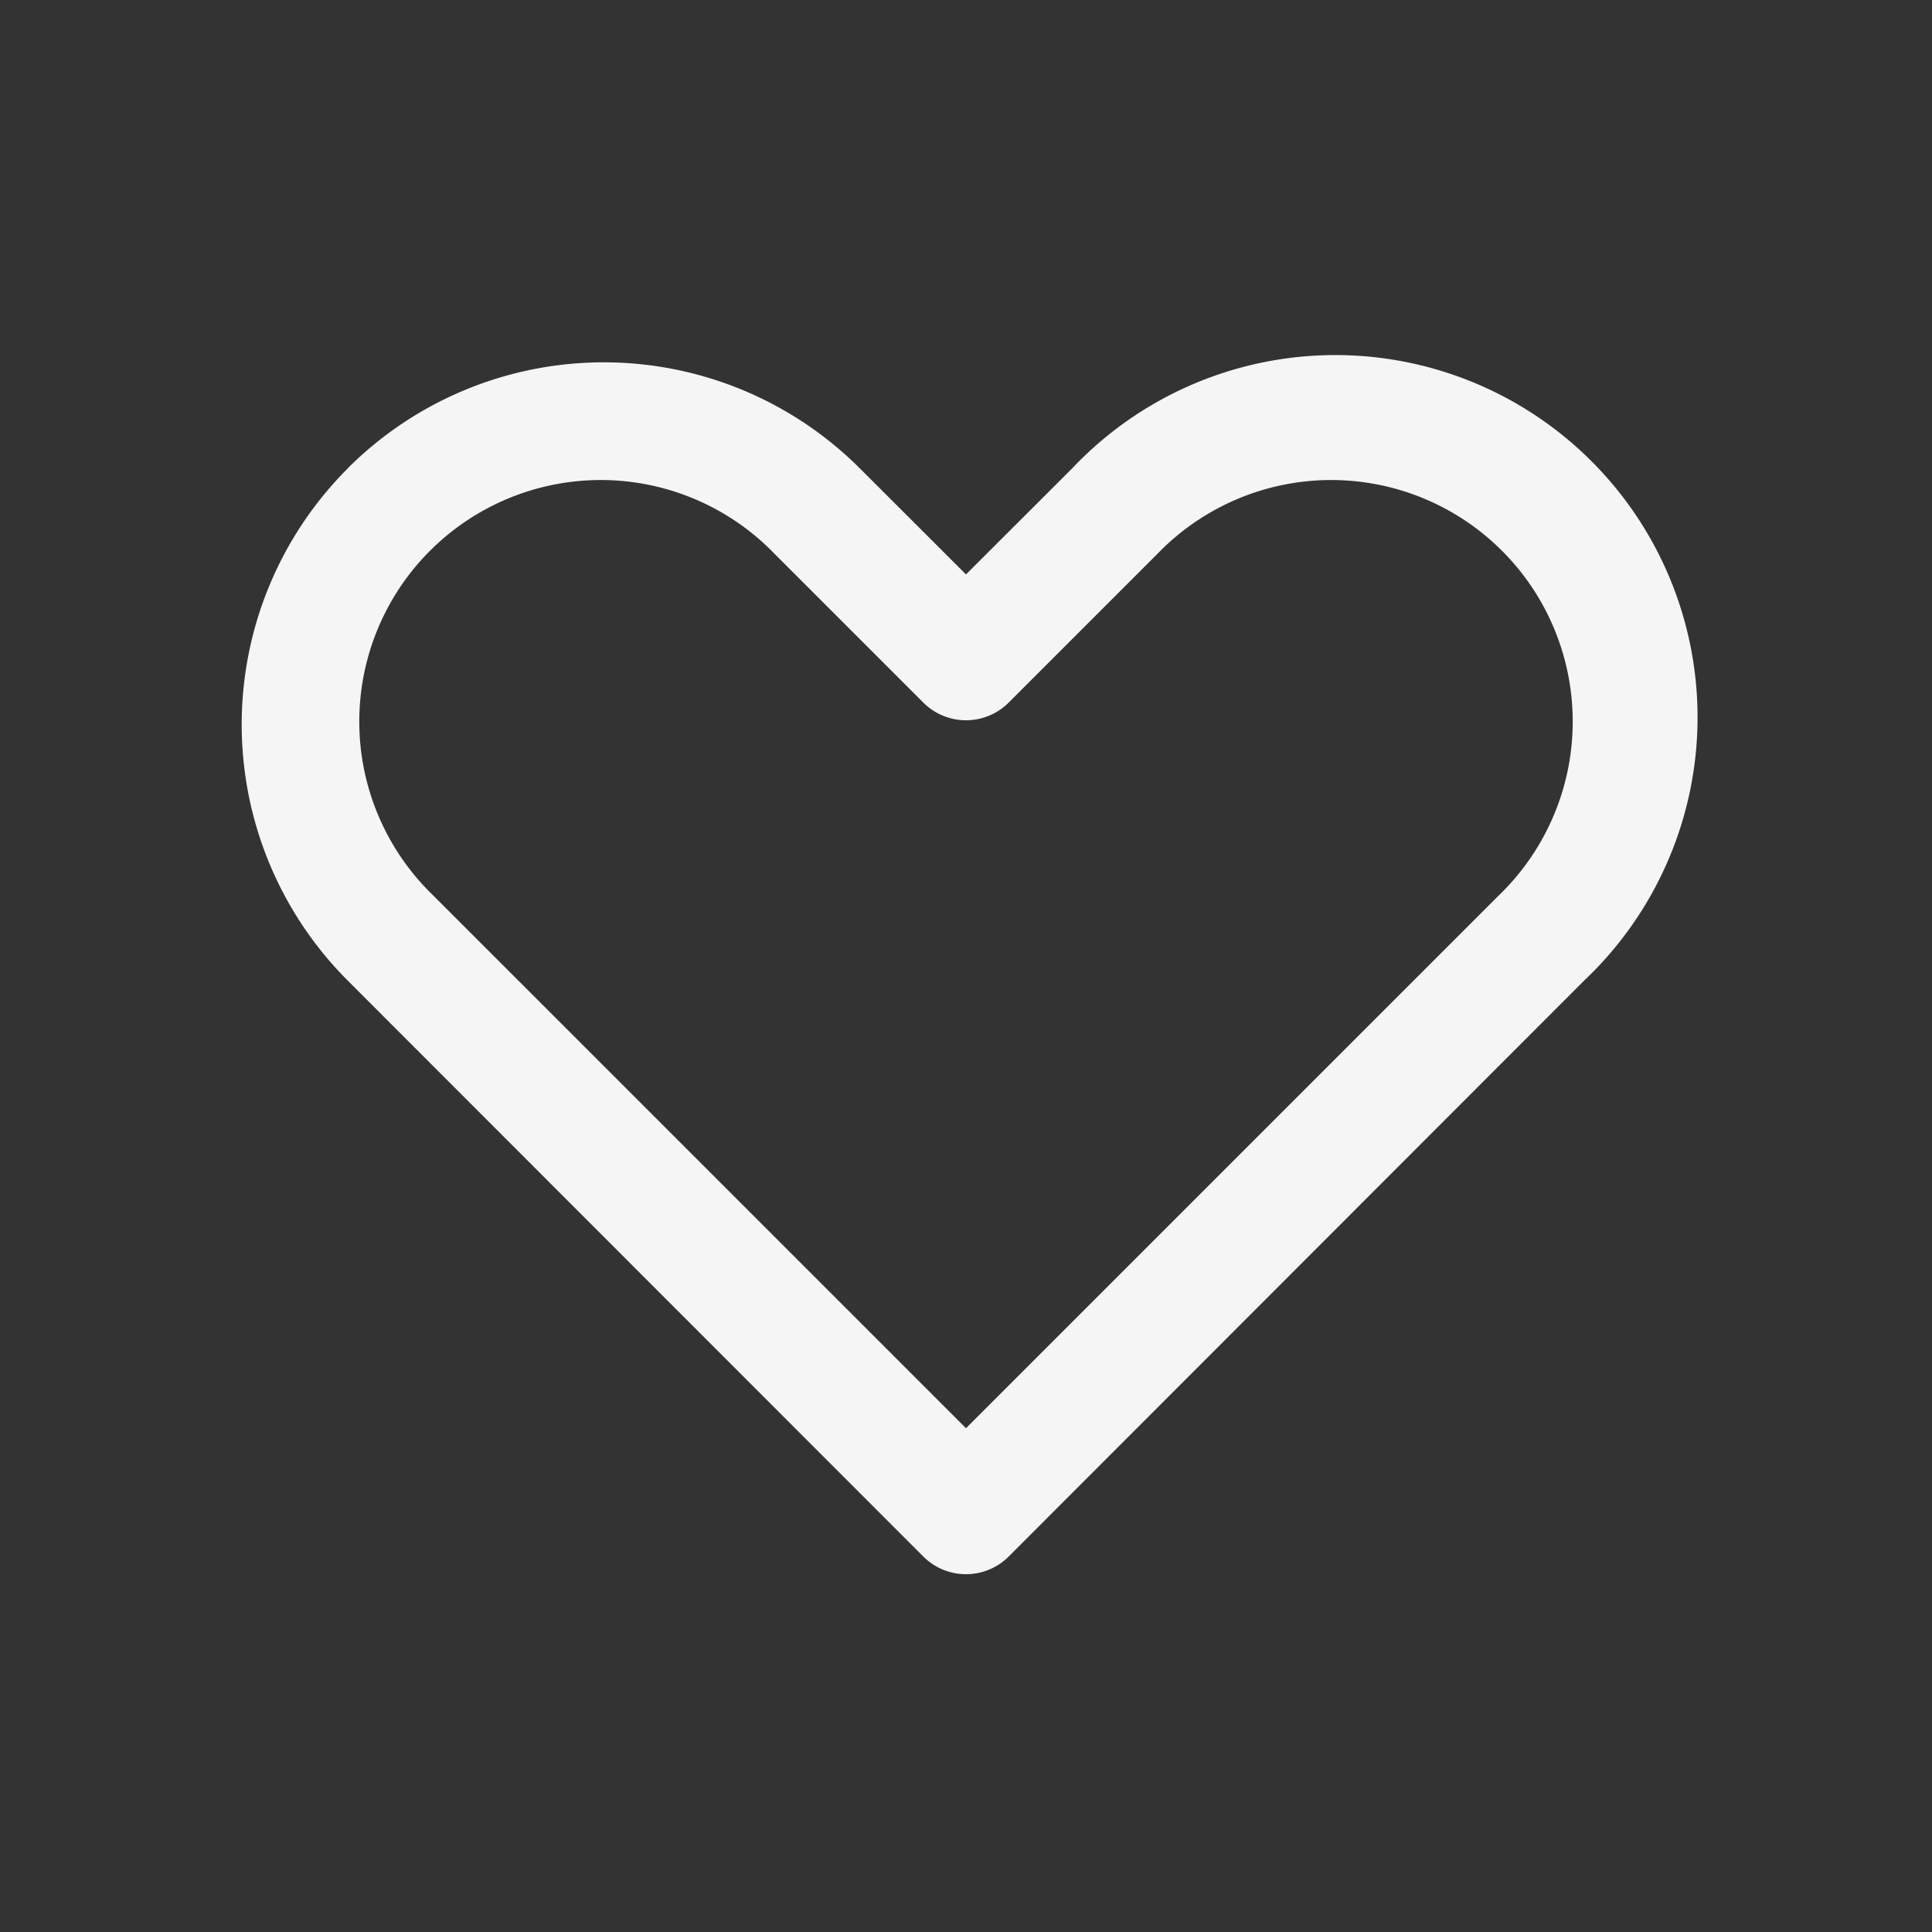 <svg xmlns="http://www.w3.org/2000/svg" width="16" height="16" fill="none" viewBox="0 0 16 16">
  <rect x="0" y="0" width="16" height="16" fill="#333333" stroke="none"/>
  <path fill="#F5F5F5" fill-rule="evenodd" d="M2.879 3.879a3 3 0 0 1 4.242 0L8 4.757l.879-.878A3 3 0 1 1 13.12 8.12l-4.766 4.77a.5.5 0 0 1-.708 0L2.88 8.121a3 3 0 0 1 0-4.242Zm3.535.707a2 2 0 1 0-2.828 2.828L8 11.828l4.414-4.414a2 2 0 1 0-2.828-2.828L8.354 5.818a.5.5 0 0 1-.708 0L6.414 4.586Z" clip-rule="evenodd"/>
</svg>
